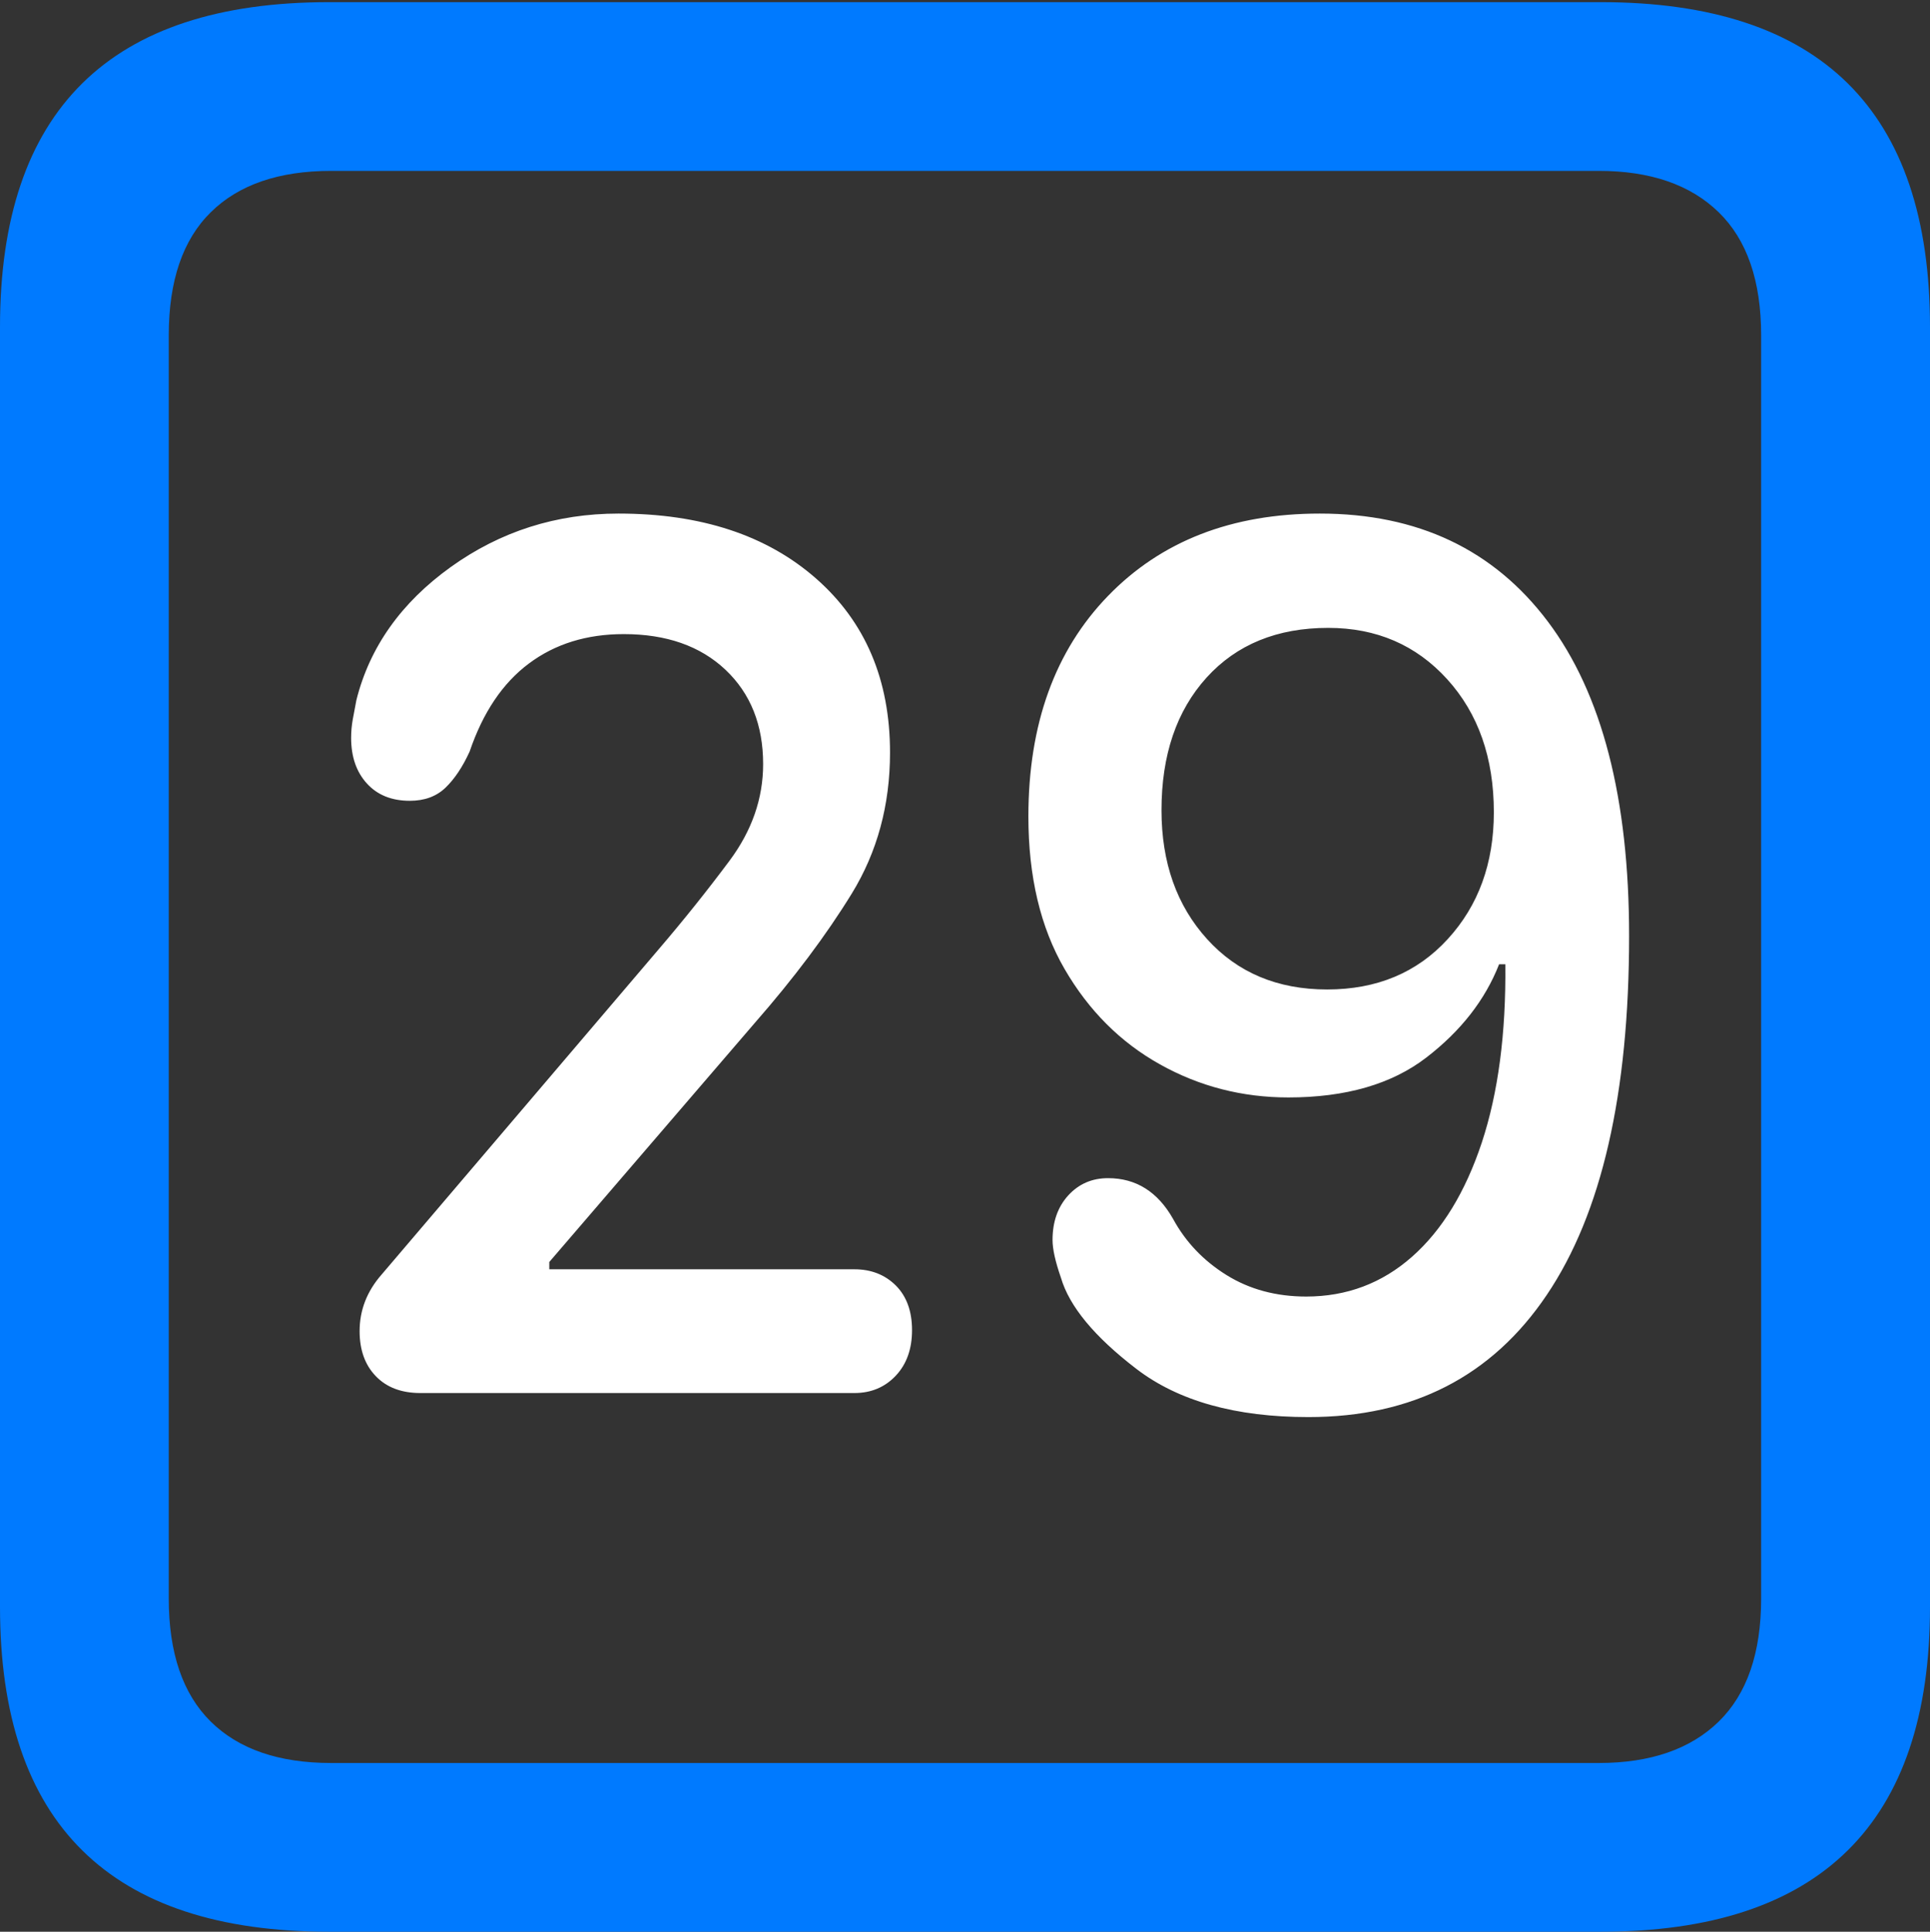 <?xml version="1.0" encoding="UTF-8"?>
<!--Generator: Apple Native CoreSVG 175.5-->
<!DOCTYPE svg
PUBLIC "-//W3C//DTD SVG 1.1//EN"
       "http://www.w3.org/Graphics/SVG/1.1/DTD/svg11.dtd">
<svg version="1.1" xmlns="http://www.w3.org/2000/svg" xmlns:xlink="http://www.w3.org/1999/xlink" width="17.979" height="17.998">
 <rect width="100%" height="100%" fill="#333333" stroke="none"/>
 <g>
  <rect height="17.998" opacity="0" width="17.979" x="0" y="0"/>
  <path d="M3.066 17.998L14.912 17.998Q16.445 17.998 17.212 17.241Q17.979 16.484 17.979 14.971L17.979 3.047Q17.979 1.533 17.212 0.776Q16.445 0.02 14.912 0.02L3.066 0.02Q1.533 0.02 0.767 0.776Q0 1.533 0 3.047L0 14.971Q0 16.484 0.767 17.241Q1.533 17.998 3.066 17.998ZM3.086 16.426Q2.354 16.426 1.963 16.04Q1.572 15.654 1.572 14.893L1.572 3.125Q1.572 2.363 1.963 1.978Q2.354 1.592 3.086 1.592L14.893 1.592Q15.615 1.592 16.011 1.978Q16.406 2.363 16.406 3.125L16.406 14.893Q16.406 15.654 16.011 16.04Q15.615 16.426 14.893 16.426Z" fill="#007aff"/>
  <path d="M3.916 12.979L7.959 12.979Q8.193 12.979 8.345 12.817Q8.496 12.656 8.496 12.393Q8.496 12.129 8.345 11.977Q8.193 11.826 7.959 11.826L5.117 11.826L5.117 11.758L7.031 9.531Q7.578 8.906 7.935 8.325Q8.291 7.744 8.291 7.012Q8.291 5.996 7.603 5.391Q6.914 4.785 5.762 4.785Q4.893 4.785 4.199 5.283Q3.506 5.781 3.32 6.523Q3.301 6.621 3.286 6.704Q3.271 6.787 3.271 6.875Q3.271 7.139 3.418 7.3Q3.564 7.461 3.818 7.461Q4.023 7.461 4.15 7.339Q4.277 7.217 4.375 7.002Q4.561 6.455 4.927 6.182Q5.293 5.908 5.811 5.908Q6.406 5.908 6.758 6.24Q7.109 6.572 7.109 7.119Q7.109 7.598 6.797 8.018Q6.484 8.438 6.133 8.848L3.555 11.875Q3.35 12.109 3.35 12.402Q3.35 12.666 3.501 12.822Q3.652 12.979 3.916 12.979ZM12.188 13.203Q13.643 13.203 14.409 12.065Q15.176 10.928 15.176 8.721Q15.176 6.797 14.419 5.791Q13.662 4.785 12.295 4.785Q11.065 4.785 10.322 5.552Q9.58 6.318 9.58 7.607Q9.58 8.447 9.917 9.028Q10.254 9.609 10.806 9.917Q11.357 10.225 12.002 10.225Q12.803 10.225 13.286 9.854Q13.77 9.482 13.965 8.984L14.023 8.984Q14.033 9.951 13.804 10.645Q13.574 11.338 13.154 11.709Q12.734 12.08 12.168 12.08Q11.748 12.08 11.426 11.88Q11.104 11.68 10.928 11.357Q10.713 10.977 10.322 10.977Q10.098 10.977 9.951 11.138Q9.805 11.299 9.805 11.553Q9.805 11.68 9.883 11.904Q10 12.305 10.586 12.754Q11.172 13.203 12.188 13.203ZM12.363 9.219Q11.67 9.219 11.245 8.75Q10.82 8.281 10.82 7.549Q10.82 6.777 11.24 6.313Q11.66 5.85 12.373 5.85Q13.047 5.85 13.481 6.328Q13.916 6.807 13.916 7.568Q13.916 8.281 13.486 8.75Q13.057 9.219 12.363 9.219Z" fill="#ffffff"/>
 </g>
</svg>
